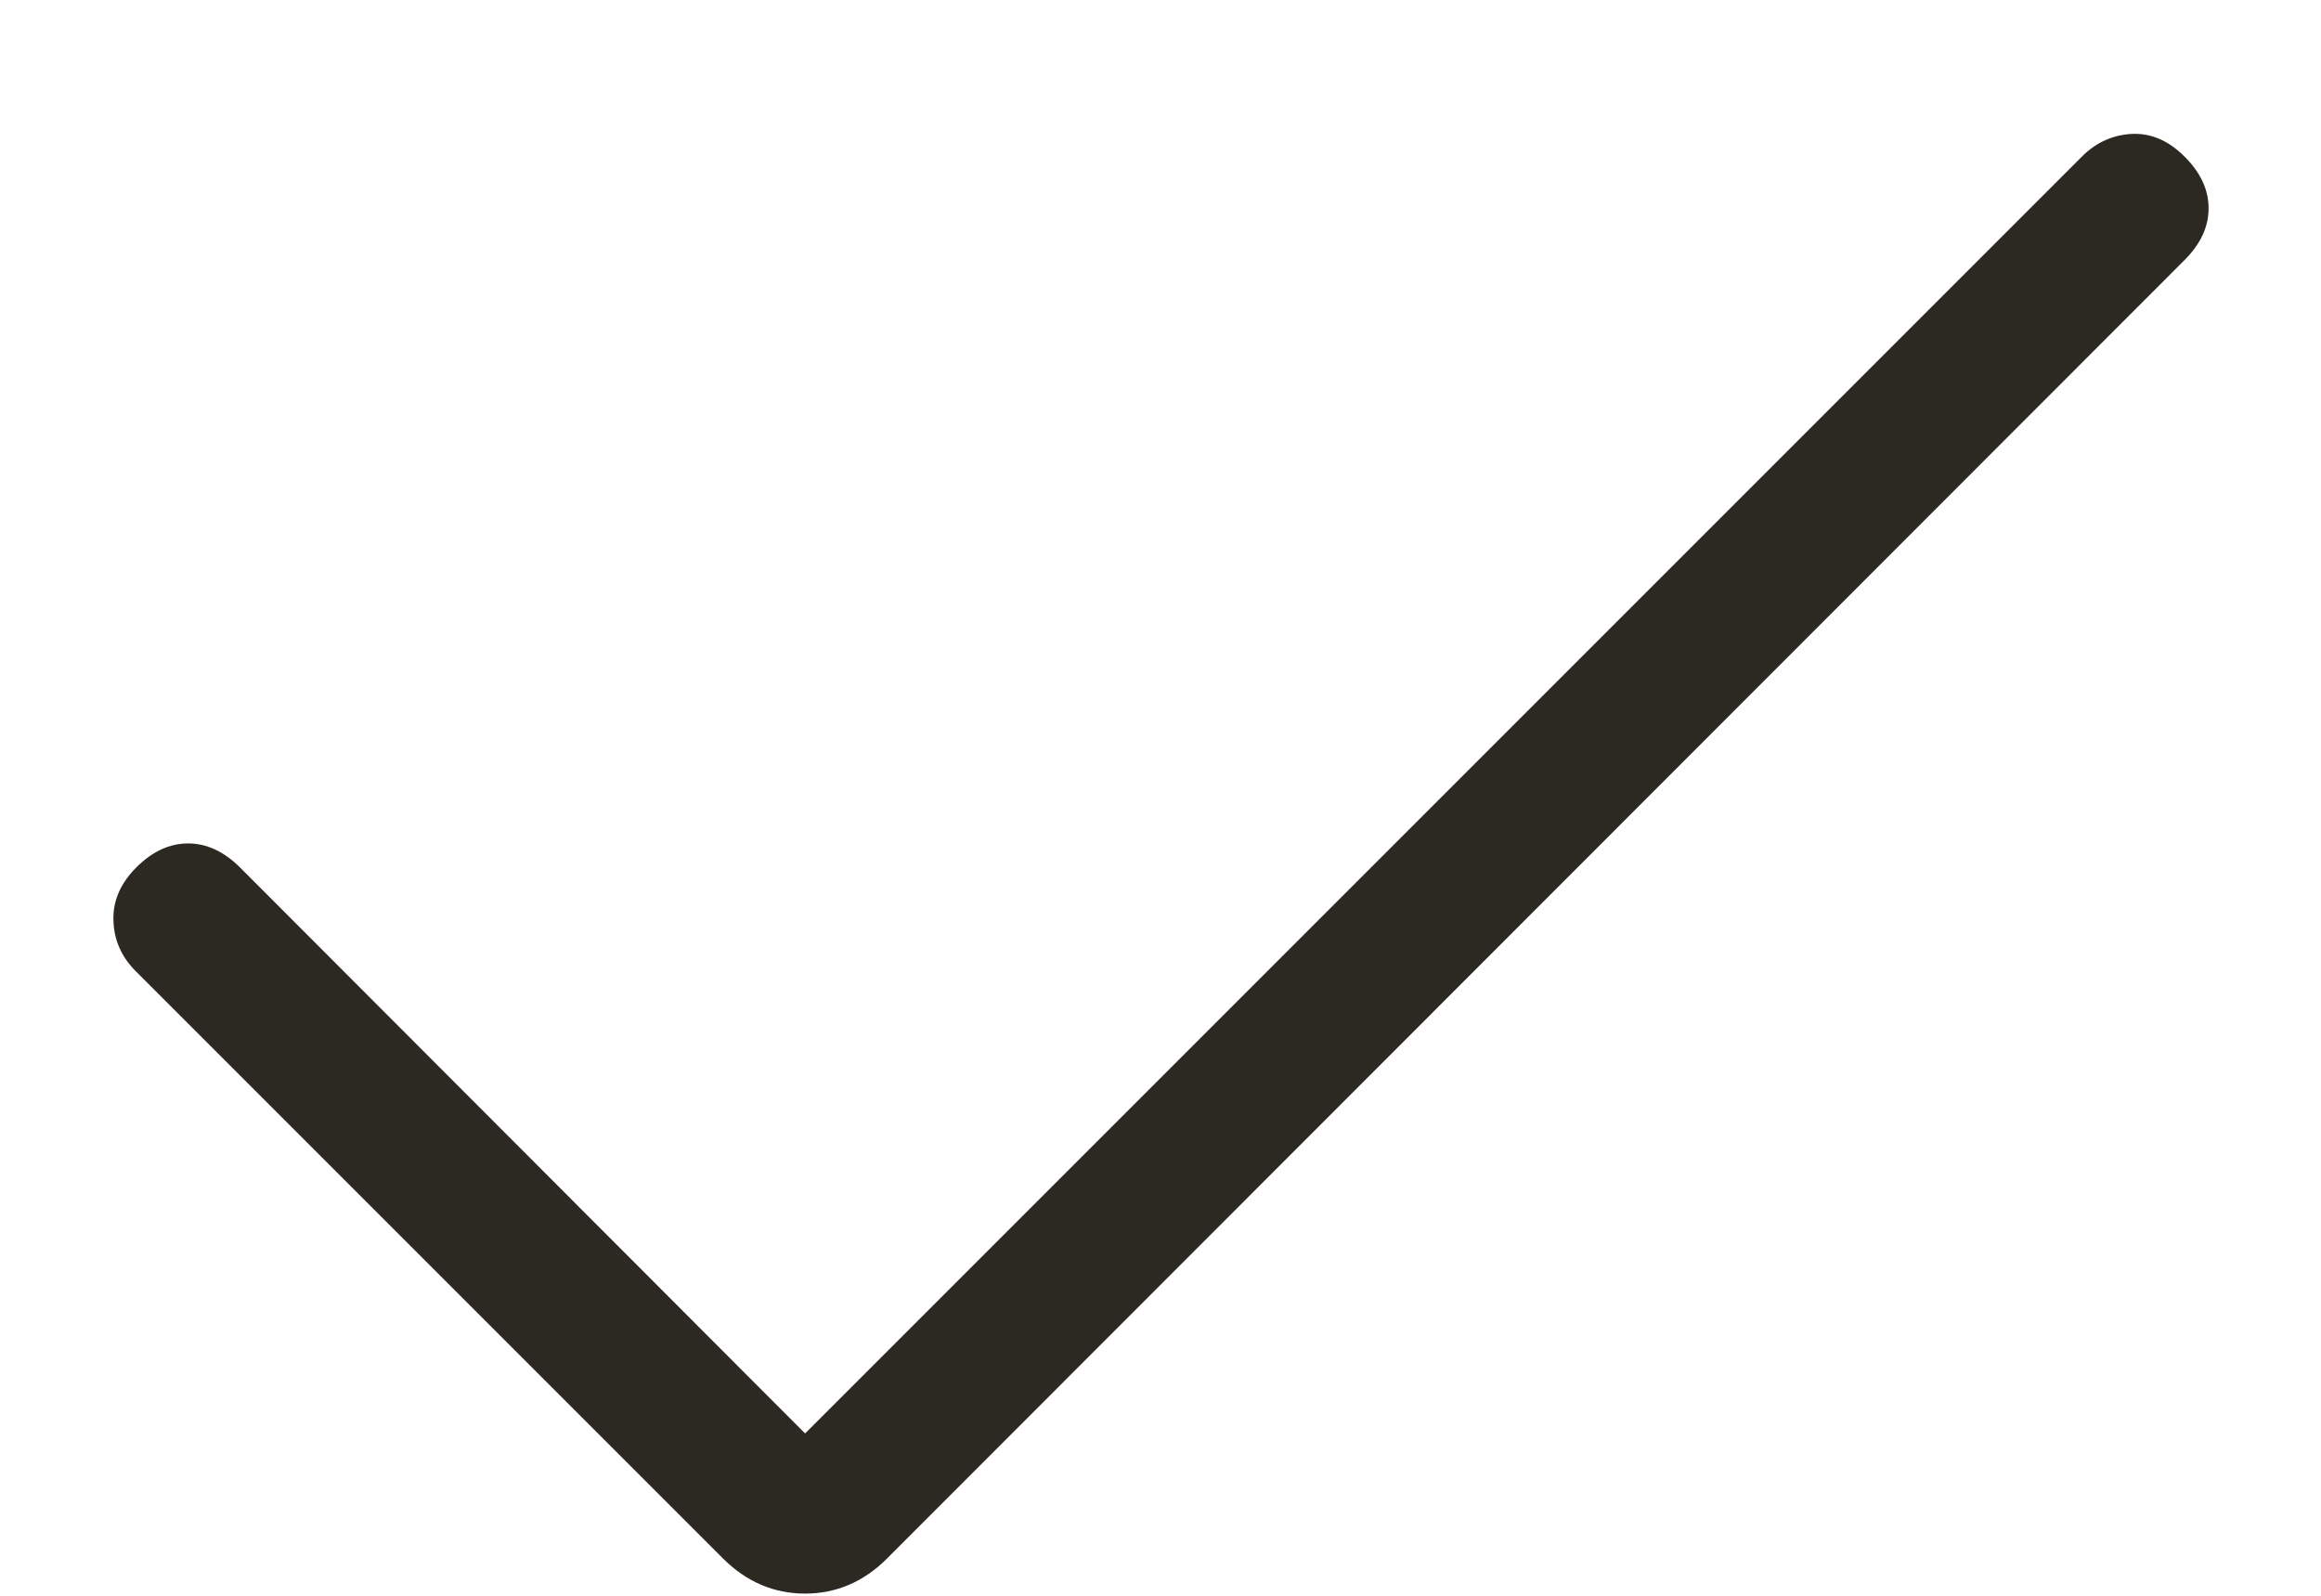 <svg width="16" height="11" viewBox="0 0 16 11" fill="none" xmlns="http://www.w3.org/2000/svg">
<path d="M5.55 9.881L14.352 1.079C14.449 0.982 14.564 0.93 14.696 0.923C14.828 0.917 14.949 0.969 15.059 1.079C15.17 1.189 15.225 1.308 15.225 1.436C15.225 1.564 15.17 1.682 15.059 1.793L6.115 10.743C5.954 10.904 5.765 10.985 5.55 10.985C5.334 10.985 5.146 10.904 4.984 10.743L0.934 6.693C0.837 6.595 0.786 6.48 0.782 6.346C0.777 6.212 0.83 6.089 0.94 5.979C1.05 5.869 1.169 5.814 1.297 5.814C1.424 5.814 1.543 5.869 1.654 5.979L5.55 9.881Z" fill="#2C2923"/>
</svg>
